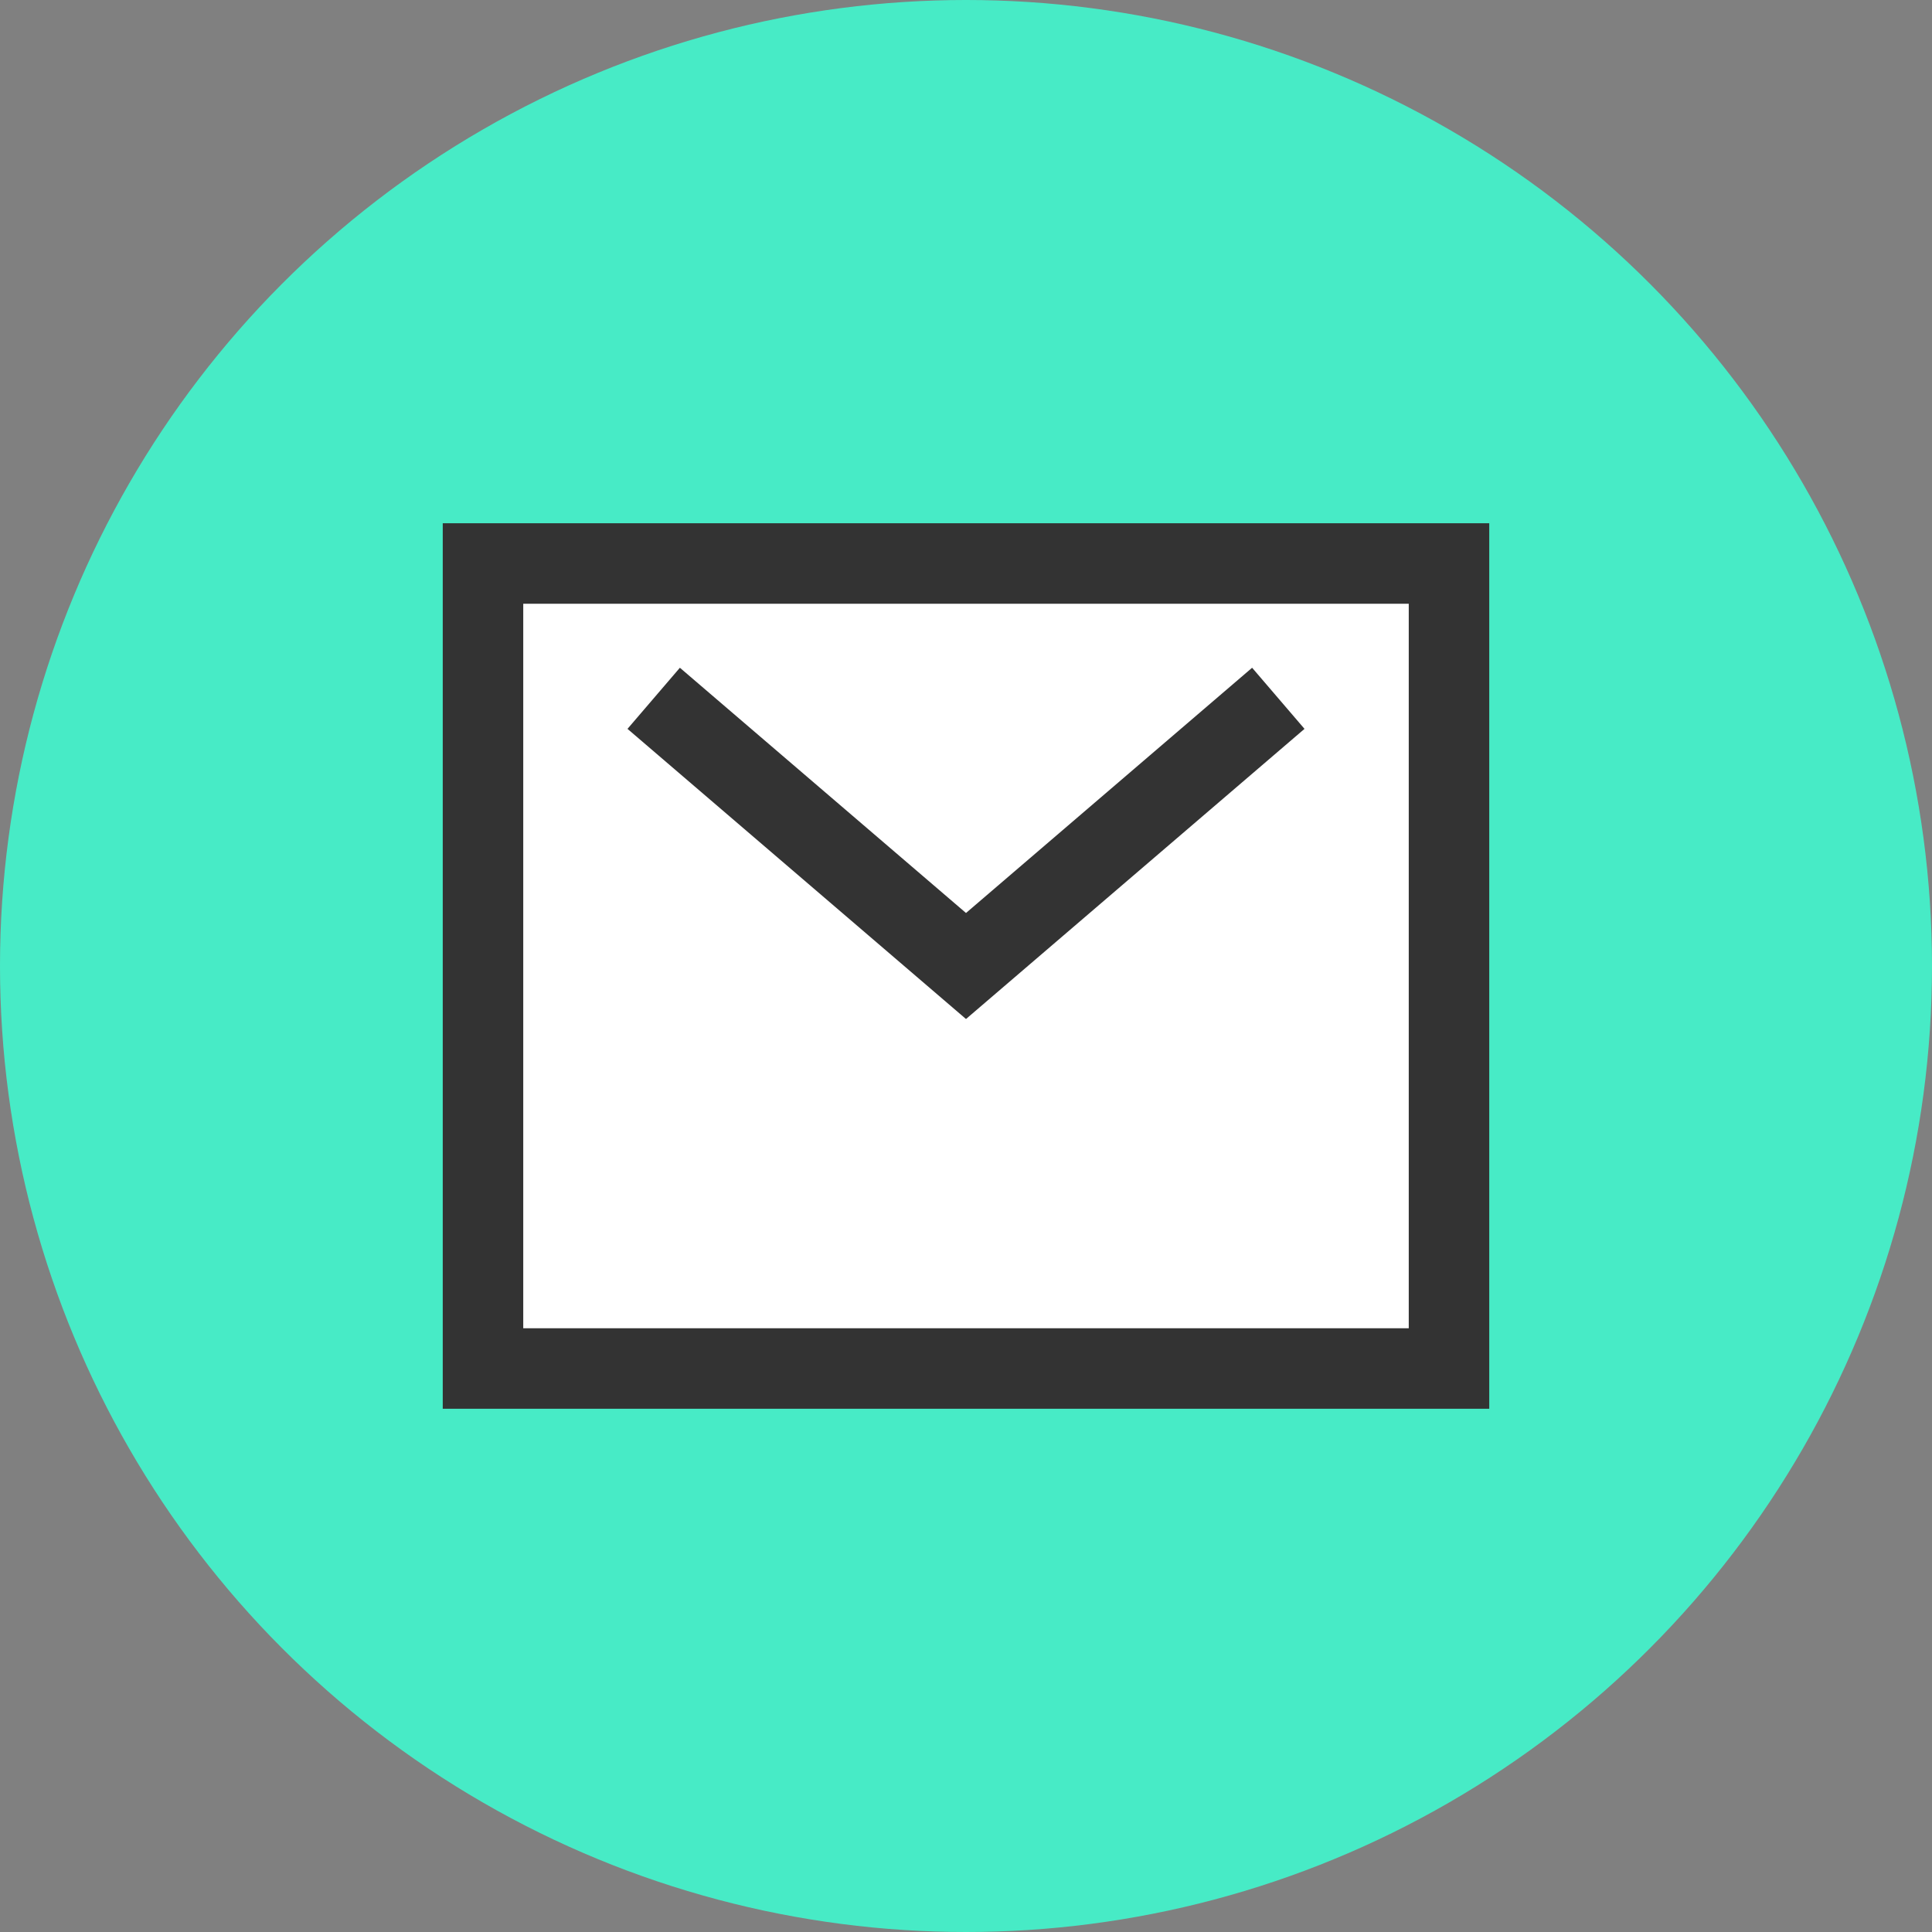 <?xml version="1.0" encoding="UTF-8"?>
<svg width="48px" height="48px" viewBox="0 0 48 48" version="1.1" xmlns="http://www.w3.org/2000/svg" xmlns:xlink="http://www.w3.org/1999/xlink">
    <rect x="0" y="0" width="48" height="48" fill="#808080" stroke="none"/>
    <!-- Generator: Sketch 54.1 (76490) - https://sketchapp.com -->
    <title>Group 5</title>
    <desc>Created with Sketch.</desc>
    <g id="Trials" stroke="none" stroke-width="1" fill="none" fill-rule="evenodd">
        <g id="Career" transform="translate(-195, -406)">
            <g id="Group-7" transform="translate(180, 394)">
                <g id="Group-5" transform="translate(15, 12)">
                    <g id="Group-13">
                        <circle id="Oval" fill="#47EBC6" fill-rule="nonzero" cx="24" cy="24" r="24"></circle>
                        <g id="Group-9" transform="translate(12, 14)" stroke="#333333" stroke-width="2">
                            <rect id="Rectangle" fill="#FFFFFF" x="0" y="0" width="24" height="20"></rect>
                            <polyline id="Line-6" stroke-linecap="square" fill-rule="nonzero" points="5 4 12 10 19 4"></polyline>
                        </g>
                    </g>
                </g>
            </g>
        </g>
    </g>
</svg>